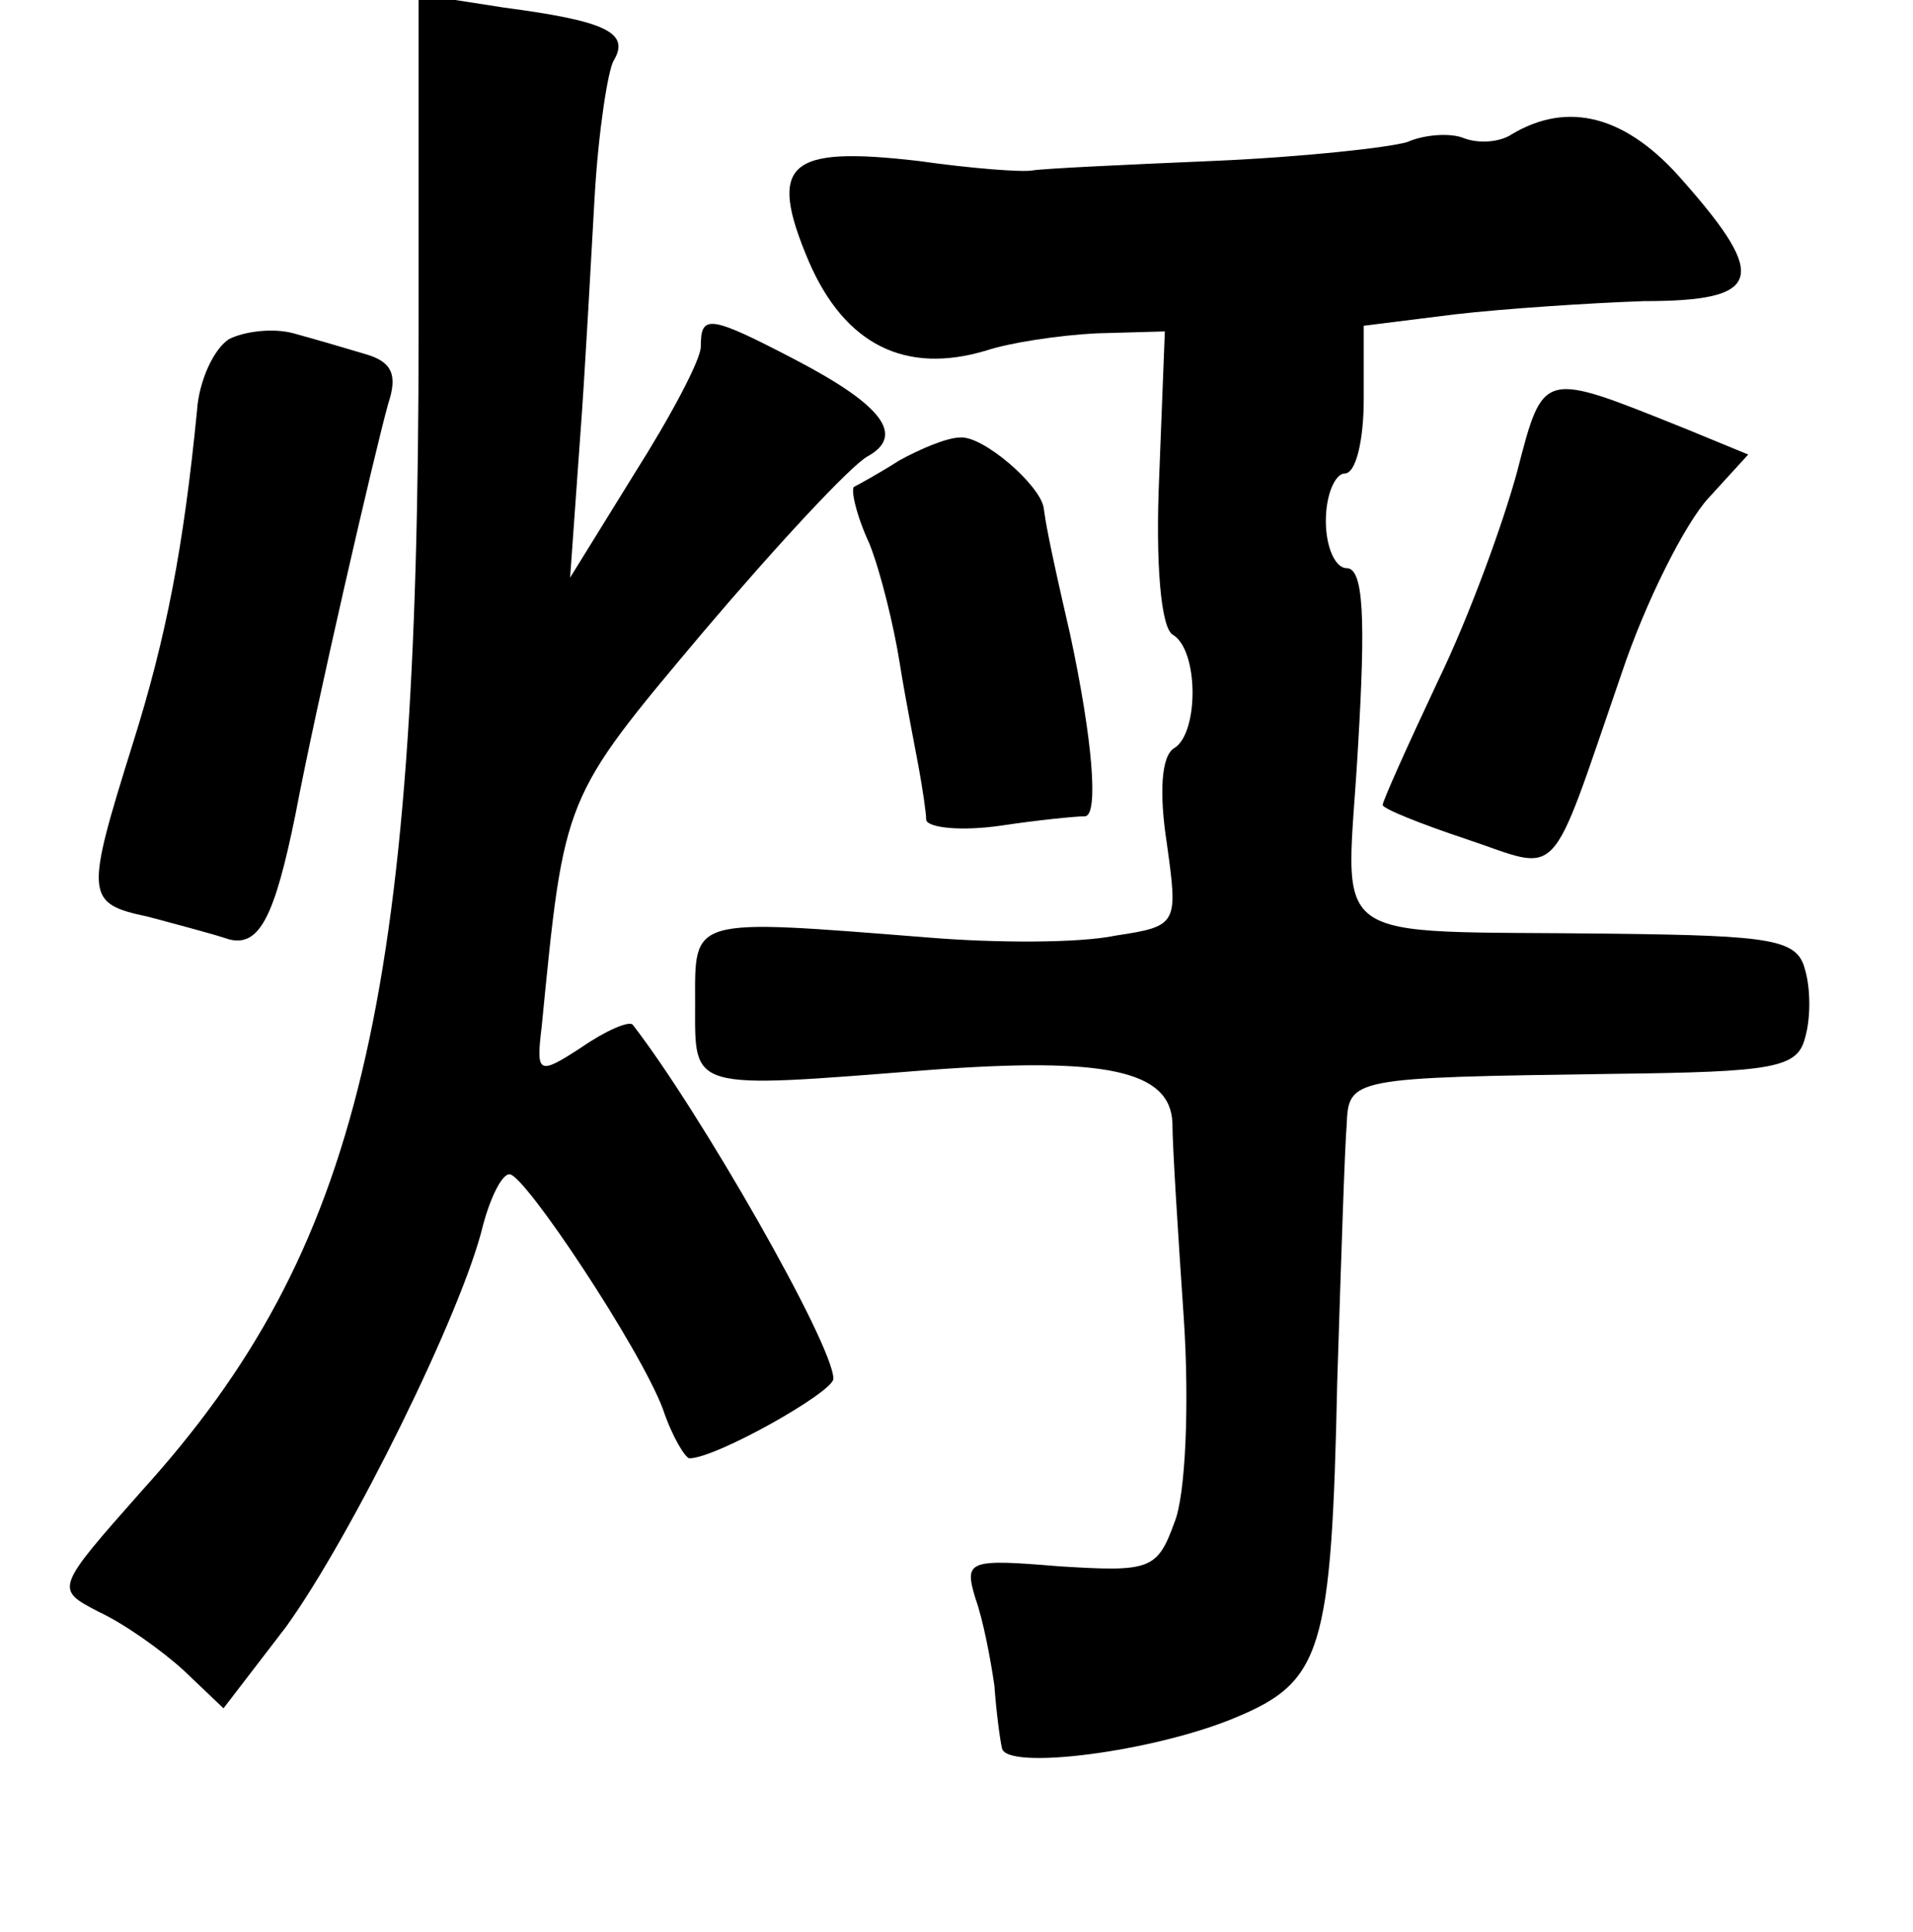 <?xml version="1.0" standalone="no"?>
<!DOCTYPE svg PUBLIC "-//W3C//DTD SVG 20010904//EN"
 "http://www.w3.org/TR/2001/REC-SVG-20010904/DTD/svg10.dtd">
<svg version="1.0" xmlns="http://www.w3.org/2000/svg"
 width="101pt" height="102pt" viewBox="0 0 101 102"
 preserveAspectRatio="xMidYMid meet">
<g transform="translate(0,102) scale(0.1,-0.1)"
fill="#000000" stroke="none">
<path d="M221 844 c0 -352 -31 -484 -146 -611 -46 -52 -46 -52 -23 -64 13 -6
33 -20 45 -31 l21 -20 33 43 c34 47 93 166 104 212 4 15 10 27 14 27 8 0 69
-92 81 -124 5 -15 12 -26 14 -26 14 0 76 35 76 42 0 18 -71 142 -106 187 -2 2
-14 -3 -27 -12 -23 -15 -24 -14 -21 11 12 122 11 120 85 208 39 46 78 88 87
93 20 11 8 27 -38 51 -46 24 -50 24 -50 7 0 -7 -16 -37 -35 -67 l-34 -55 5 70
c3 39 6 98 8 132 2 34 7 66 10 71 9 15 -5 21 -58 28 l-45 7 0 -179z"/>
<path d="M798 949 c-6 -4 -17 -5 -25 -2 -7 3 -21 2 -30 -2 -10 -3 -56 -8 -103
-10 -47 -2 -89 -4 -95 -5 -5 -1 -32 1 -60 5 -69 8 -80 -1 -58 -53 19 -44 51
-60 94 -47 12 4 38 8 58 9 l36 1 -3 -77 c-2 -46 1 -79 7 -83 14 -8 14 -52 1
-60 -7 -4 -8 -24 -4 -50 6 -43 6 -44 -27 -49 -19 -4 -63 -4 -99 -1 -127 10
-123 11 -123 -35 0 -46 -4 -45 123 -35 93 7 128 0 129 -28 0 -12 3 -59 6 -103
3 -45 1 -94 -5 -108 -9 -25 -13 -26 -61 -23 -48 4 -50 3 -44 -17 4 -11 8 -32
10 -46 1 -14 3 -29 4 -33 2 -12 80 -2 123 16 46 19 51 35 54 177 2 63 4 125 5
136 1 25 2 25 141 27 84 1 97 3 101 19 3 10 3 26 0 36 -4 16 -17 18 -101 19
-157 2 -141 -9 -135 99 4 67 3 94 -6 94 -6 0 -11 11 -11 25 0 14 5 25 10 25 6
0 10 18 10 39 l0 39 48 6 c26 3 71 6 100 7 62 0 66 12 21 63 -30 35 -61 43
-91 25z"/>
<path d="M121 841 c-8 -5 -16 -22 -17 -38 -7 -71 -16 -119 -34 -176 -25 -80
-25 -84 8 -91 15 -4 34 -9 43 -12 16 -4 24 12 35 66 11 58 42 192 49 217 5 15
2 22 -12 26 -10 3 -27 8 -38 11 -11 3 -26 1 -34 -3z"/>
<path d="M801 771 c-7 -26 -25 -76 -42 -111 -16 -34 -29 -63 -29 -65 0 -2 20
-10 44 -18 51 -17 43 -26 82 87 13 39 34 80 46 93 l21 23 -34 14 c-75 30 -74
31 -88 -23z"/>
<path d="M475 777 c-11 -7 -22 -13 -24 -14 -2 -1 1 -15 8 -30 6 -15 13 -44 16
-63 3 -19 8 -44 10 -55 2 -11 4 -24 4 -28 1 -4 18 -6 39 -3 20 3 40 5 45 5 7
1 4 40 -8 96 -12 52 -13 60 -14 67 -2 12 -32 38 -44 37 -7 0 -21 -6 -32 -12z"/>
</g>
</svg>
